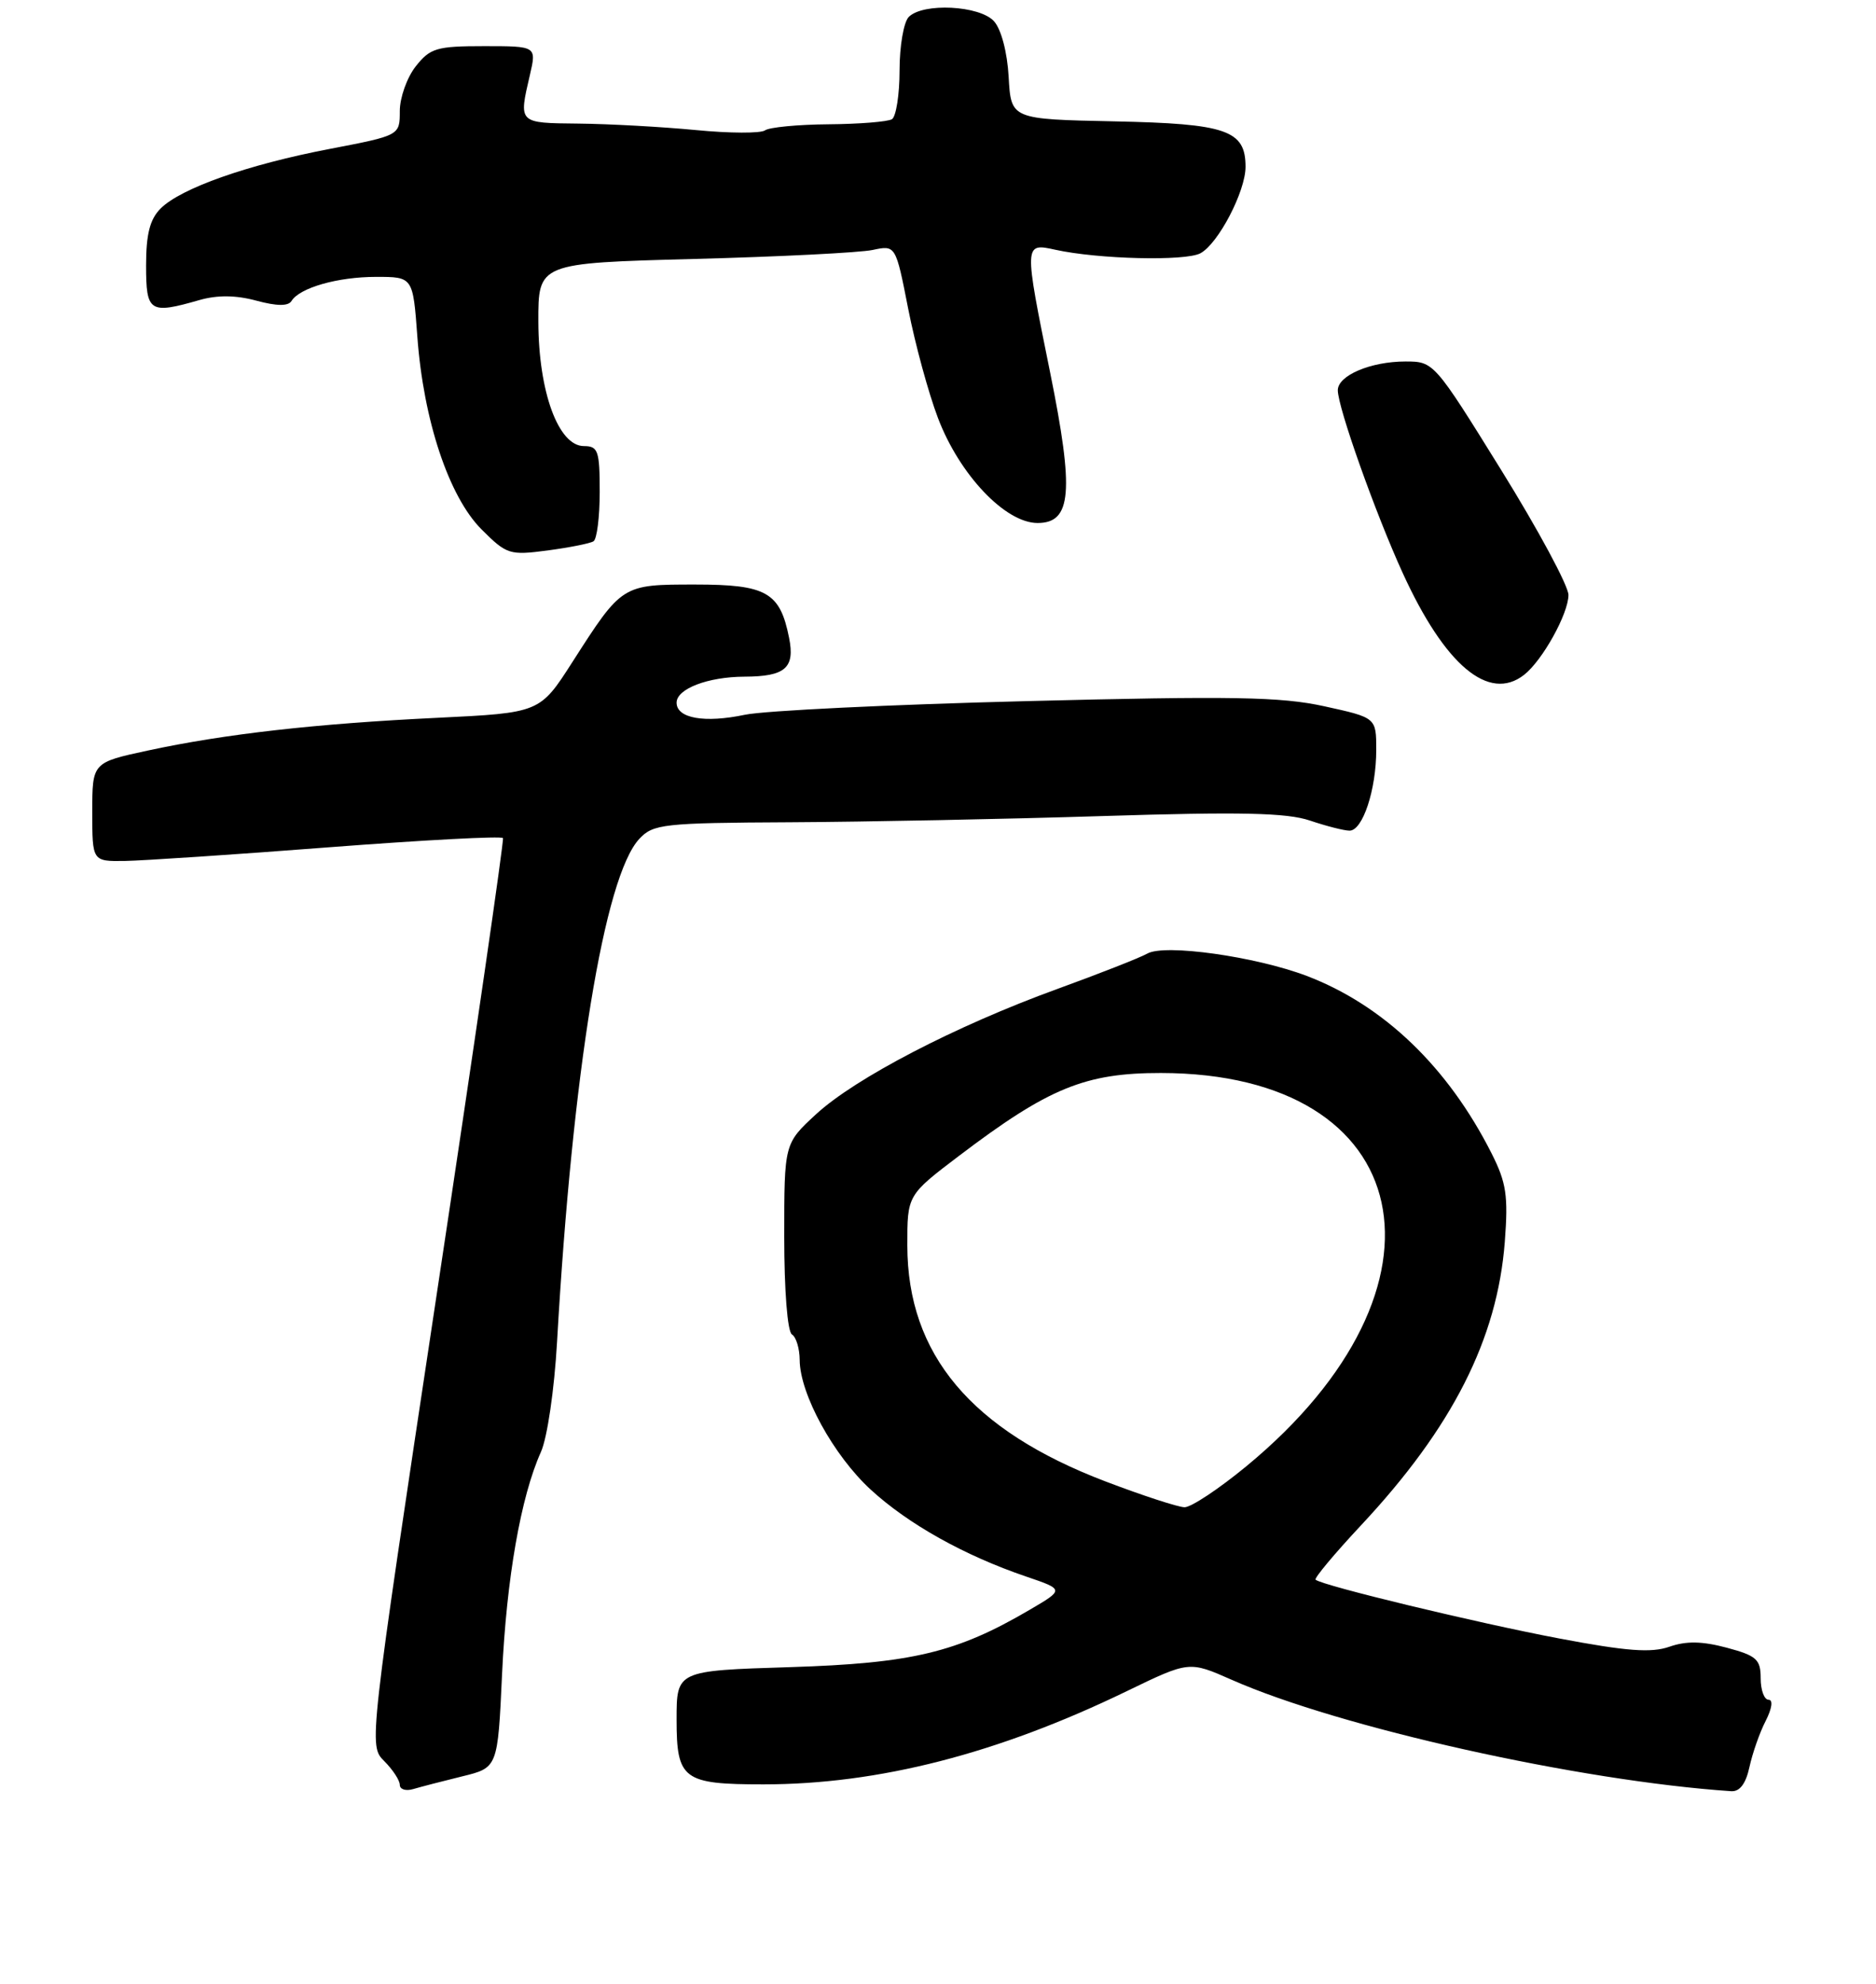<?xml version="1.0" encoding="UTF-8" standalone="no"?>
<!DOCTYPE svg PUBLIC "-//W3C//DTD SVG 1.1//EN" "http://www.w3.org/Graphics/SVG/1.1/DTD/svg11.dtd" >
<svg xmlns="http://www.w3.org/2000/svg" xmlns:xlink="http://www.w3.org/1999/xlink" version="1.1" viewBox="0 0 244 258">
 <g >
 <path fill="currentColor"
d=" M 60.12 230.96 C 64.74 229.83 64.74 229.83 65.30 217.66 C 65.88 205.22 67.74 194.59 70.36 188.77 C 71.18 186.94 72.10 180.67 72.45 174.50 C 74.46 139.29 78.60 113.95 83.15 109.07 C 84.95 107.14 86.23 106.99 102.79 106.91 C 112.53 106.86 130.85 106.50 143.50 106.10 C 161.37 105.54 167.36 105.67 170.38 106.69 C 172.51 107.41 174.83 108.00 175.53 108.00 C 177.24 108.00 179.00 102.68 179.00 97.50 C 179.00 93.31 179.00 93.31 172.25 91.83 C 166.61 90.59 160.26 90.48 133.50 91.16 C 115.90 91.60 99.43 92.40 96.90 92.93 C 91.63 94.04 88.00 93.40 88.00 91.36 C 88.00 89.56 92.07 88.00 96.82 87.98 C 102.14 87.96 103.42 86.85 102.63 82.92 C 101.45 77.00 99.69 76.00 90.42 76.00 C 80.89 76.00 80.92 75.98 74.46 86.06 C 70.22 92.68 70.22 92.68 56.86 93.33 C 41.07 94.09 29.22 95.43 19.25 97.58 C 12.00 99.14 12.00 99.14 12.00 105.57 C 12.00 112.00 12.00 112.00 16.25 111.94 C 18.59 111.90 30.55 111.11 42.83 110.16 C 55.11 109.22 65.27 108.68 65.42 108.97 C 65.56 109.26 61.69 135.93 56.81 168.22 C 47.95 226.95 47.95 226.95 49.97 228.97 C 51.09 230.09 52.00 231.48 52.00 232.07 C 52.00 232.65 52.79 232.90 53.75 232.61 C 54.71 232.33 57.58 231.58 60.12 230.96 Z  M 227.54 229.75 C 227.93 227.96 228.87 225.26 229.65 223.75 C 230.48 222.12 230.63 221.00 230.03 221.00 C 229.46 221.00 229.00 219.74 229.00 218.21 C 229.00 215.75 228.47 215.27 224.58 214.23 C 221.39 213.38 219.31 213.34 217.12 214.11 C 214.77 214.93 211.56 214.69 202.79 213.03 C 192.24 211.04 171.98 206.16 171.11 205.39 C 170.90 205.21 173.55 202.03 177.01 198.33 C 188.90 185.62 194.75 174.10 195.72 161.46 C 196.18 155.47 195.92 153.76 194.00 149.96 C 188.32 138.72 179.95 130.69 169.94 126.88 C 163.28 124.36 151.50 122.70 149.23 123.98 C 148.28 124.52 143.00 126.59 137.50 128.59 C 124.29 133.39 111.24 140.17 106.13 144.88 C 102.00 148.69 102.00 148.69 102.00 160.79 C 102.00 167.77 102.42 173.14 103.00 173.50 C 103.55 173.84 104.00 175.33 104.01 176.81 C 104.03 181.24 108.40 189.23 113.26 193.69 C 118.14 198.17 125.44 202.25 133.46 204.98 C 138.43 206.67 138.43 206.67 133.88 209.33 C 124.43 214.87 118.60 216.26 102.75 216.76 C 88.00 217.22 88.00 217.22 88.00 223.57 C 88.00 231.37 88.84 232.00 99.30 232.00 C 114.24 232.00 129.77 228.02 146.58 219.87 C 154.66 215.96 154.66 215.96 160.19 218.40 C 174.21 224.60 205.40 231.56 225.17 232.89 C 226.28 232.96 227.07 231.92 227.54 229.75 Z  M 198.22 87.75 C 200.61 85.89 203.99 79.80 204.00 77.36 C 204.00 76.18 200.06 68.86 195.25 61.11 C 186.55 47.08 186.48 47.00 182.80 47.00 C 178.28 47.00 174.00 48.82 174.00 50.74 C 174.00 52.97 178.91 66.78 182.45 74.52 C 187.93 86.51 193.65 91.31 198.22 87.75 Z  M 77.19 70.38 C 77.64 70.11 78.00 67.21 78.00 63.94 C 78.00 58.62 77.79 58.00 75.95 58.00 C 72.63 58.00 70.05 50.97 70.02 41.85 C 70.00 34.21 70.00 34.21 90.25 33.67 C 101.39 33.38 111.85 32.85 113.50 32.50 C 116.50 31.86 116.50 31.86 118.13 40.18 C 119.03 44.76 120.77 51.14 122.00 54.36 C 124.80 61.73 130.76 68.00 134.95 68.00 C 139.38 68.00 139.72 63.94 136.59 48.46 C 133.17 31.60 133.17 31.57 137.25 32.47 C 142.81 33.70 154.18 33.98 156.13 32.93 C 158.45 31.69 162.00 24.89 162.00 21.69 C 162.00 16.93 159.55 16.08 144.95 15.78 C 131.50 15.50 131.50 15.50 131.19 10.01 C 131.01 6.78 130.22 3.80 129.28 2.76 C 127.42 0.71 120.07 0.33 118.20 2.20 C 117.54 2.86 117.00 5.98 117.00 9.14 C 117.00 12.30 116.55 15.16 116.01 15.50 C 115.46 15.83 111.75 16.13 107.76 16.16 C 103.77 16.19 100.05 16.55 99.50 16.95 C 98.95 17.35 94.90 17.34 90.50 16.91 C 86.10 16.49 79.24 16.11 75.25 16.07 C 67.37 15.99 67.45 16.07 68.92 9.75 C 69.79 6.00 69.79 6.00 62.97 6.00 C 56.79 6.00 55.95 6.25 54.07 8.63 C 52.93 10.08 52.00 12.70 52.00 14.44 C 52.00 17.61 52.00 17.61 42.90 19.36 C 32.23 21.40 23.53 24.47 20.89 27.11 C 19.50 28.50 19.00 30.44 19.00 34.50 C 19.00 40.59 19.44 40.88 25.95 39.01 C 28.27 38.35 30.68 38.37 33.34 39.09 C 36.00 39.81 37.49 39.82 37.91 39.14 C 38.98 37.41 43.92 36.00 48.92 36.00 C 53.71 36.00 53.71 36.00 54.28 43.75 C 55.07 54.63 58.38 64.58 62.63 68.83 C 65.90 72.10 66.28 72.22 71.22 71.57 C 74.06 71.19 76.75 70.66 77.19 70.38 Z  M 143.80 192.62 C 126.33 185.97 118.03 176.11 118.01 161.95 C 118.00 155.39 118.00 155.39 124.75 150.27 C 136.38 141.45 141.14 139.50 151.00 139.51 C 184.37 139.55 190.41 167.29 162.13 190.62 C 158.54 193.58 154.91 195.99 154.06 195.97 C 153.20 195.95 148.58 194.44 143.80 192.62 Z "/>
</g>
</svg>